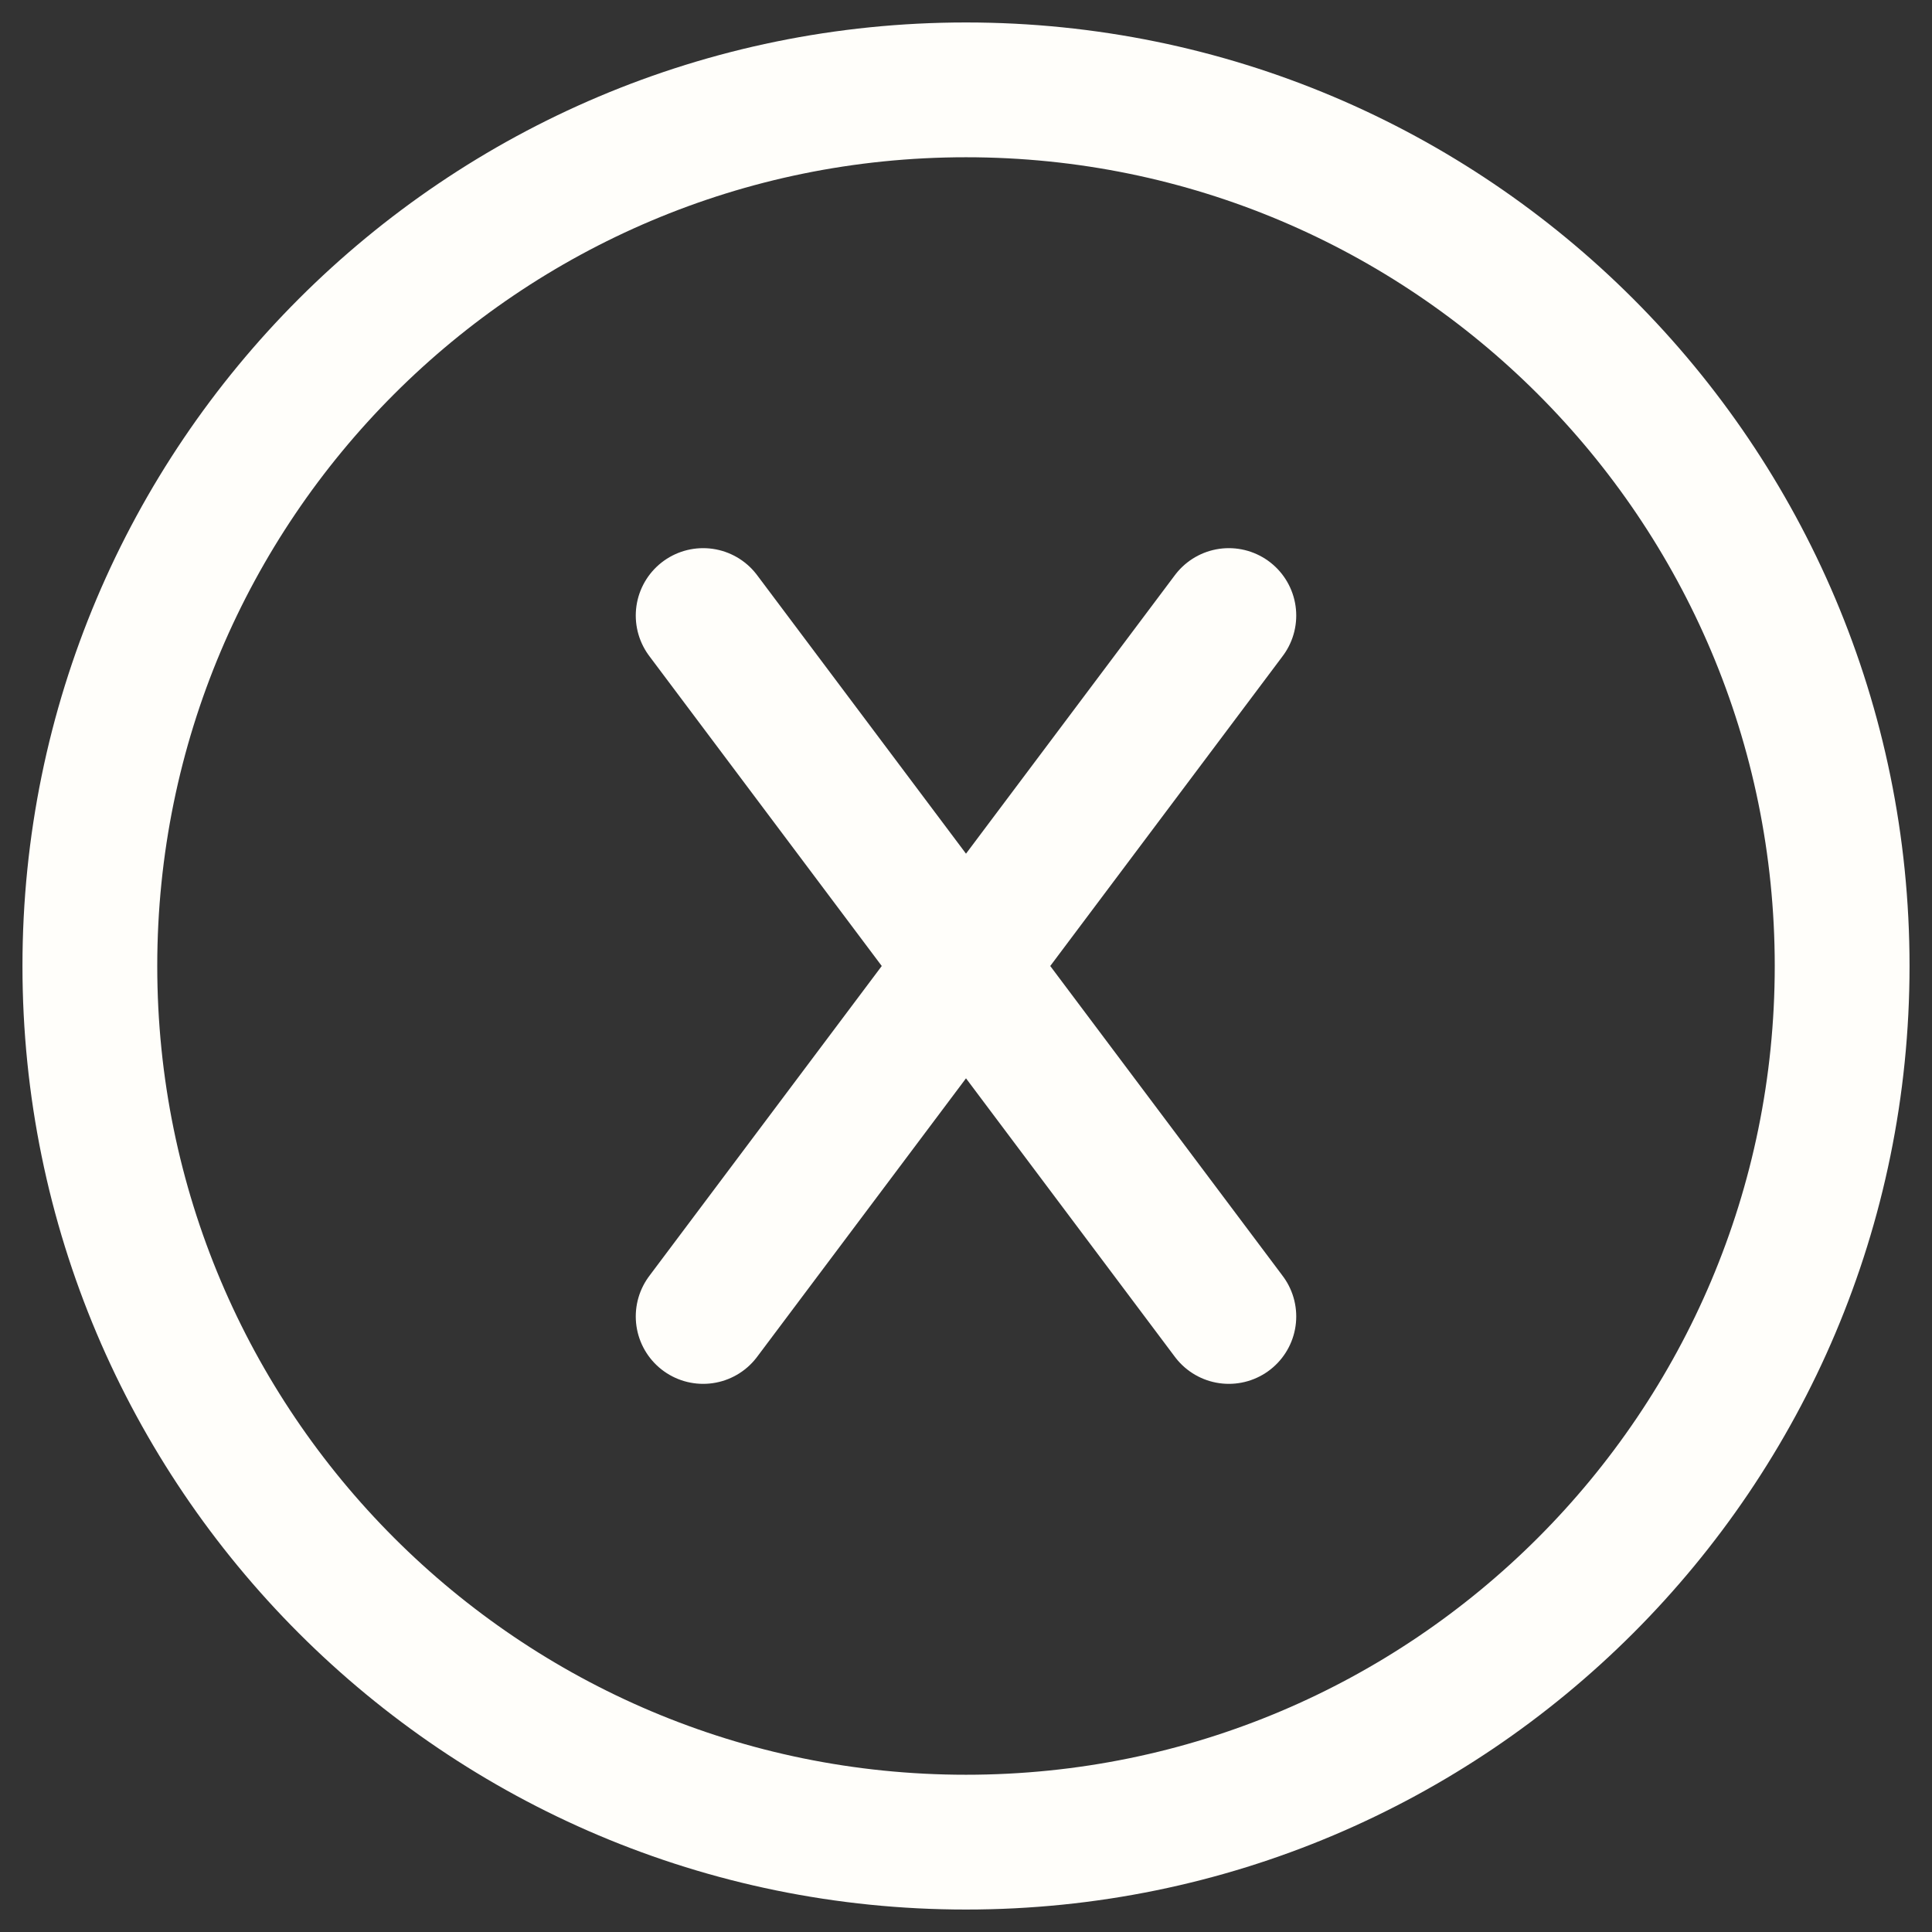 <svg width="43" height="43" viewBox="0 0 43 43" fill="none" xmlns="http://www.w3.org/2000/svg">
<rect x="0" y="0" width="43" height="43" fill="#333333" stroke="none"/>
<path d="M27.35 29.3L15.65 13.7M15.65 29.3L27.35 13.7M21.5 41C32.27 41 41 32.27 41 21.5C41 10.73 32.27 2 21.5 2C10.73 2 2 10.73 2 21.5C2 32.27 10.73 41 21.5 41Z" stroke="#FFFEFA" stroke-width="3" stroke-linecap="round" stroke-linejoin="round"/>
</svg>
